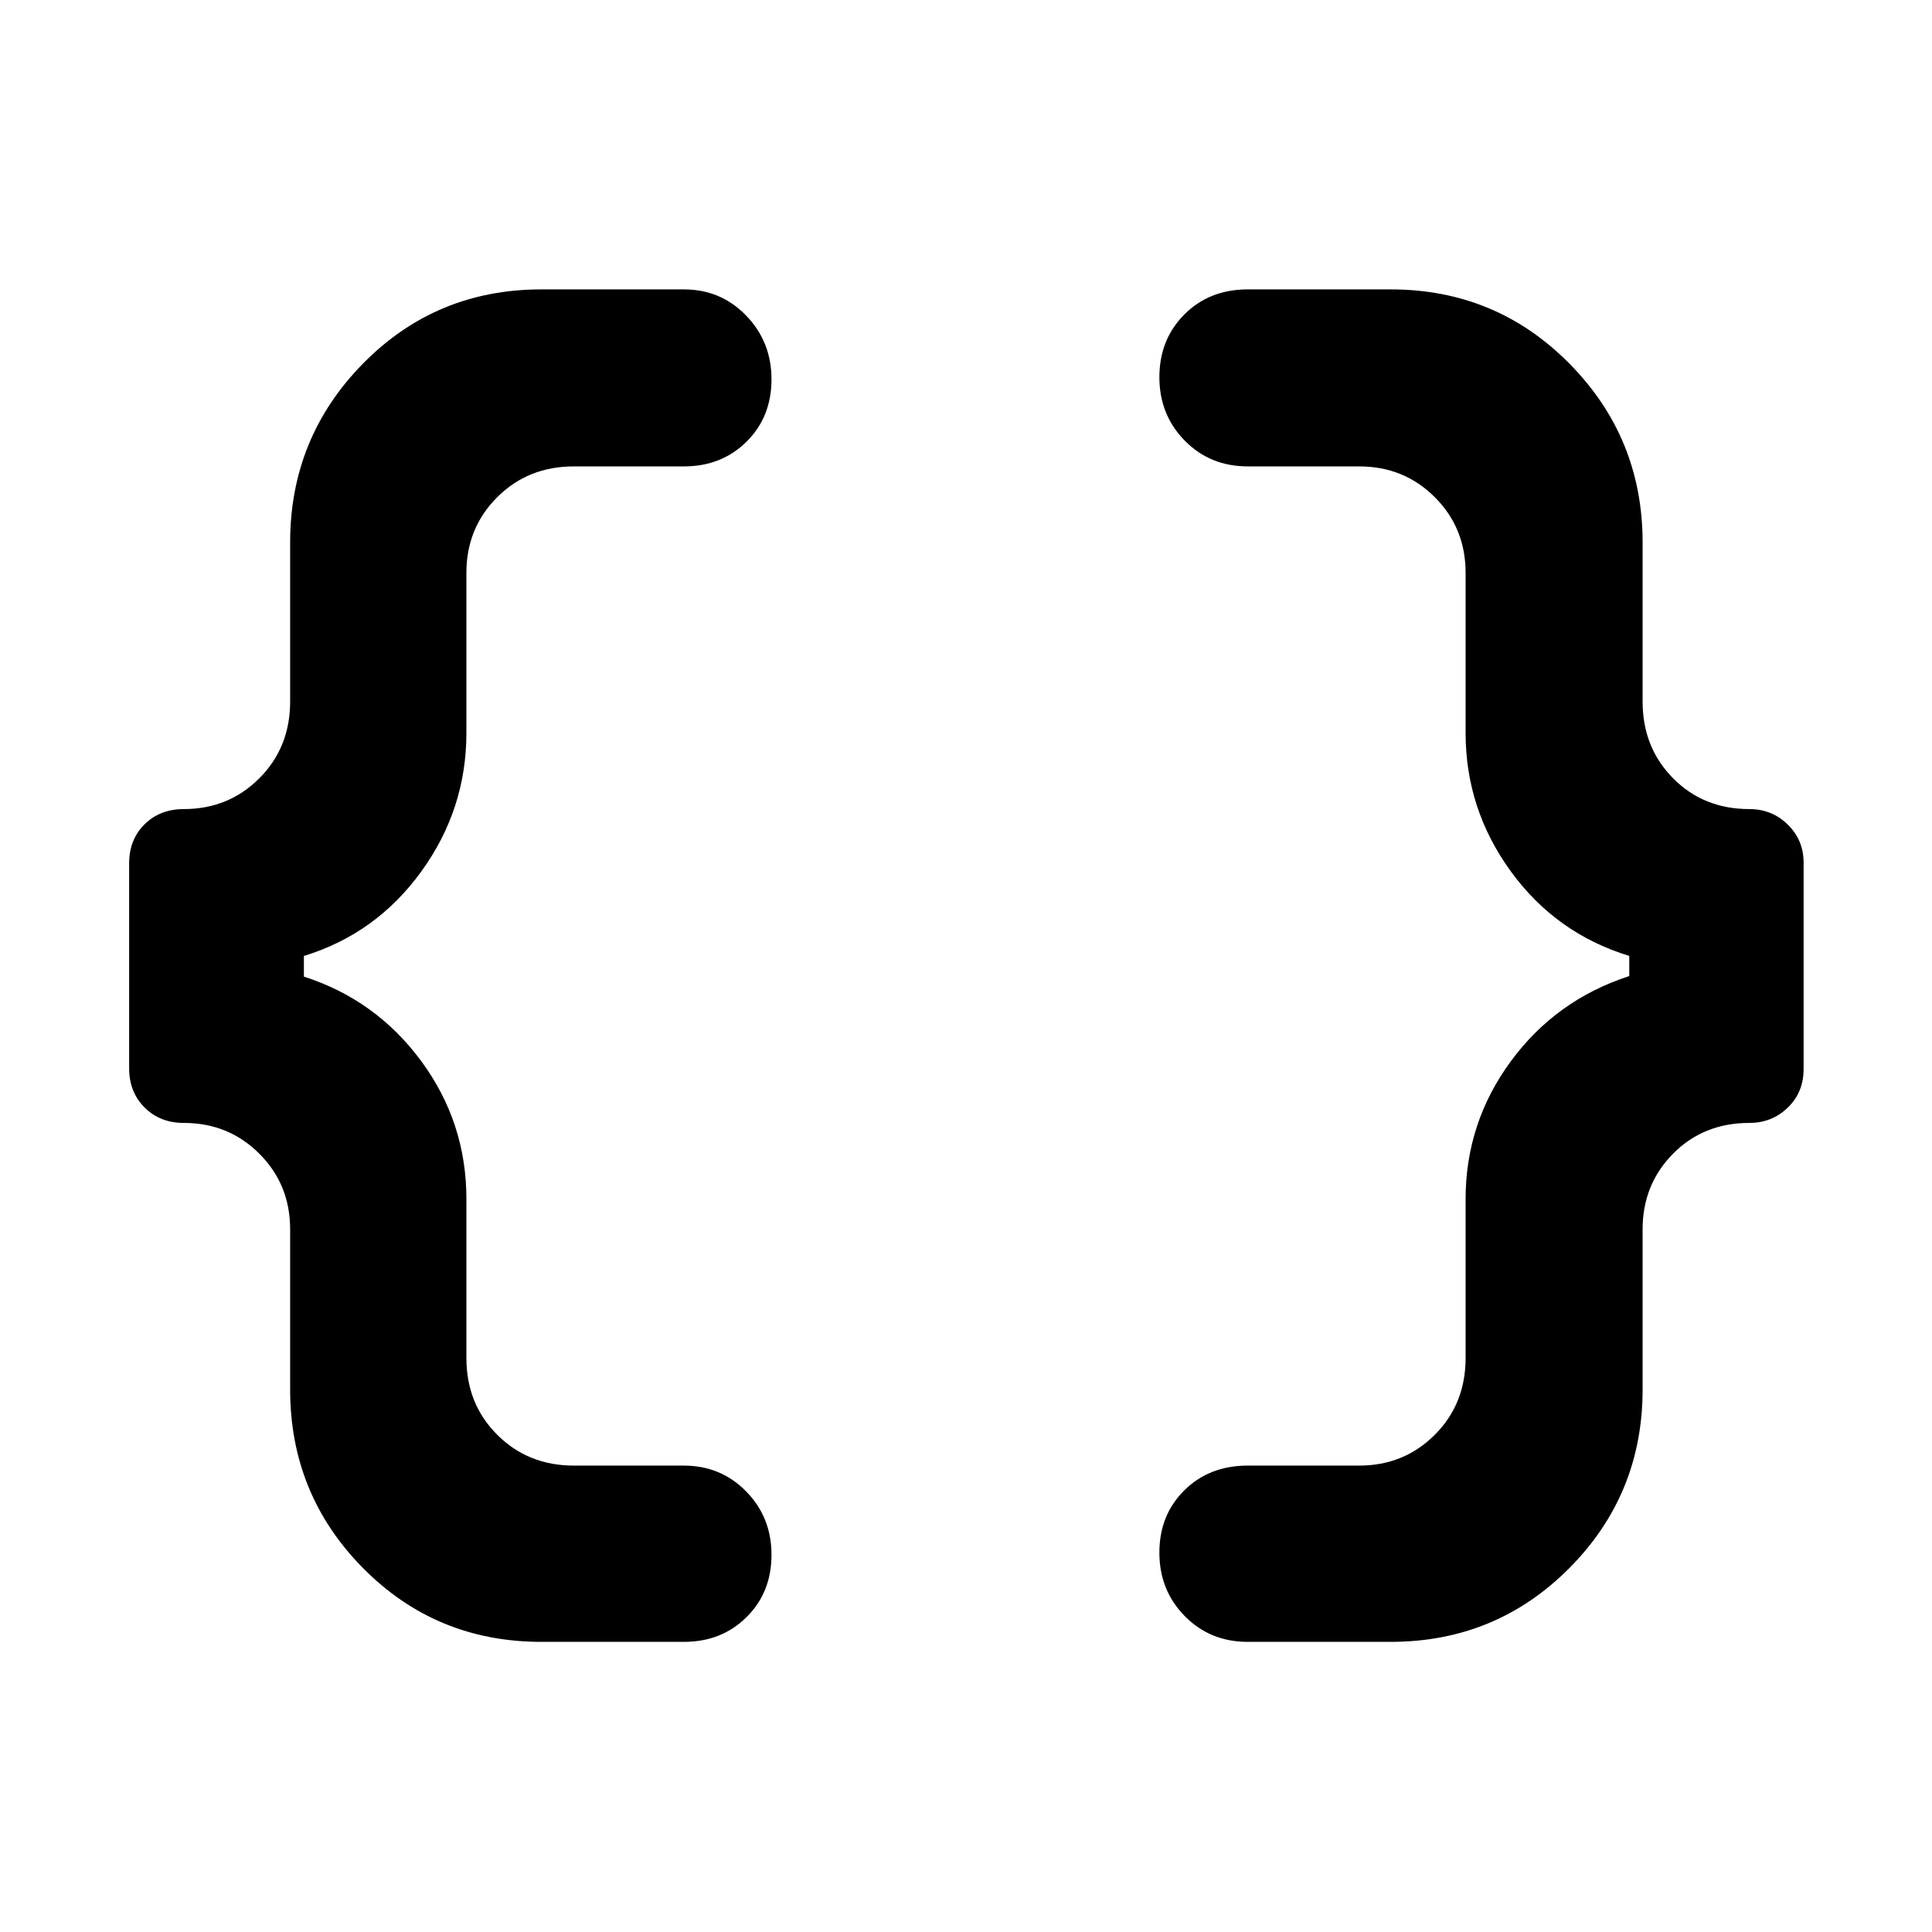 <svg xmlns="http://www.w3.org/2000/svg" height="40" viewBox="0 -960 960 960" width="40"><path d="M619.97-144.17q-18.7 0-31.29-12.82t-12.59-31.51q0-18.69 12.4-30.97 12.41-12.28 31.48-12.28h55.39q22.28 0 37.59-15.32 15.3-15.31 15.3-38.13v-79.02q0-37.81 22.42-68.37 22.43-30.56 58.9-42.41v-10q-36.47-11.19-58.9-42.08-22.42-30.89-22.42-68.7v-79.58q0-22.28-15.3-37.59-15.31-15.3-37.59-15.3h-55.39q-18.7 0-31.29-12.82t-12.59-31.51q0-18.68 12.4-31.15 12.41-12.47 31.48-12.47H691q52.36 0 88.78 36.82t36.42 88.94v79.02q0 22.82 15.13 38.13 15.13 15.32 37.95 15.32 11.18 0 19.05 7.7 7.87 7.7 7.87 18.9v102.56q0 11.58-7.87 19.18t-19.05 7.6q-22.82 0-37.95 15.3-15.13 15.3-15.13 37.59v79.58q0 52.12-36.42 88.75-36.42 36.64-88.78 36.64h-71.03Zm-350.97 0q-52.36 0-88.59-36.64-36.24-36.63-36.24-88.75v-79.58q0-22.29-15.3-37.59-15.3-15.3-37.58-15.3-11.8 0-19.46-7.67-7.66-7.68-7.66-19.49V-531q0-11.82 7.66-19.4 7.66-7.57 19.46-7.57 22.28 0 37.58-15.32 15.3-15.31 15.3-38.13v-79.02q0-52.12 36.24-88.94Q216.64-816.2 269-816.2h70.84q18.32 0 30.91 13 12.6 13.01 12.6 31.7 0 18.69-12.41 30.97-12.4 12.28-31.1 12.28H285.2q-22.82 0-38.13 15.3-15.32 15.31-15.32 37.59v79.58q0 37.9-22.45 68.87Q186.84-495.95 151-485v10.27q35.84 11.53 58.3 41.98 22.45 30.45 22.45 68.53v79.02q0 22.82 15.32 38.13 15.31 15.32 38.13 15.32h54.64q18.32 0 30.91 12.82 12.6 12.82 12.6 31.51 0 18.68-12.41 30.97-12.4 12.28-31.1 12.28H269Z"/></svg>